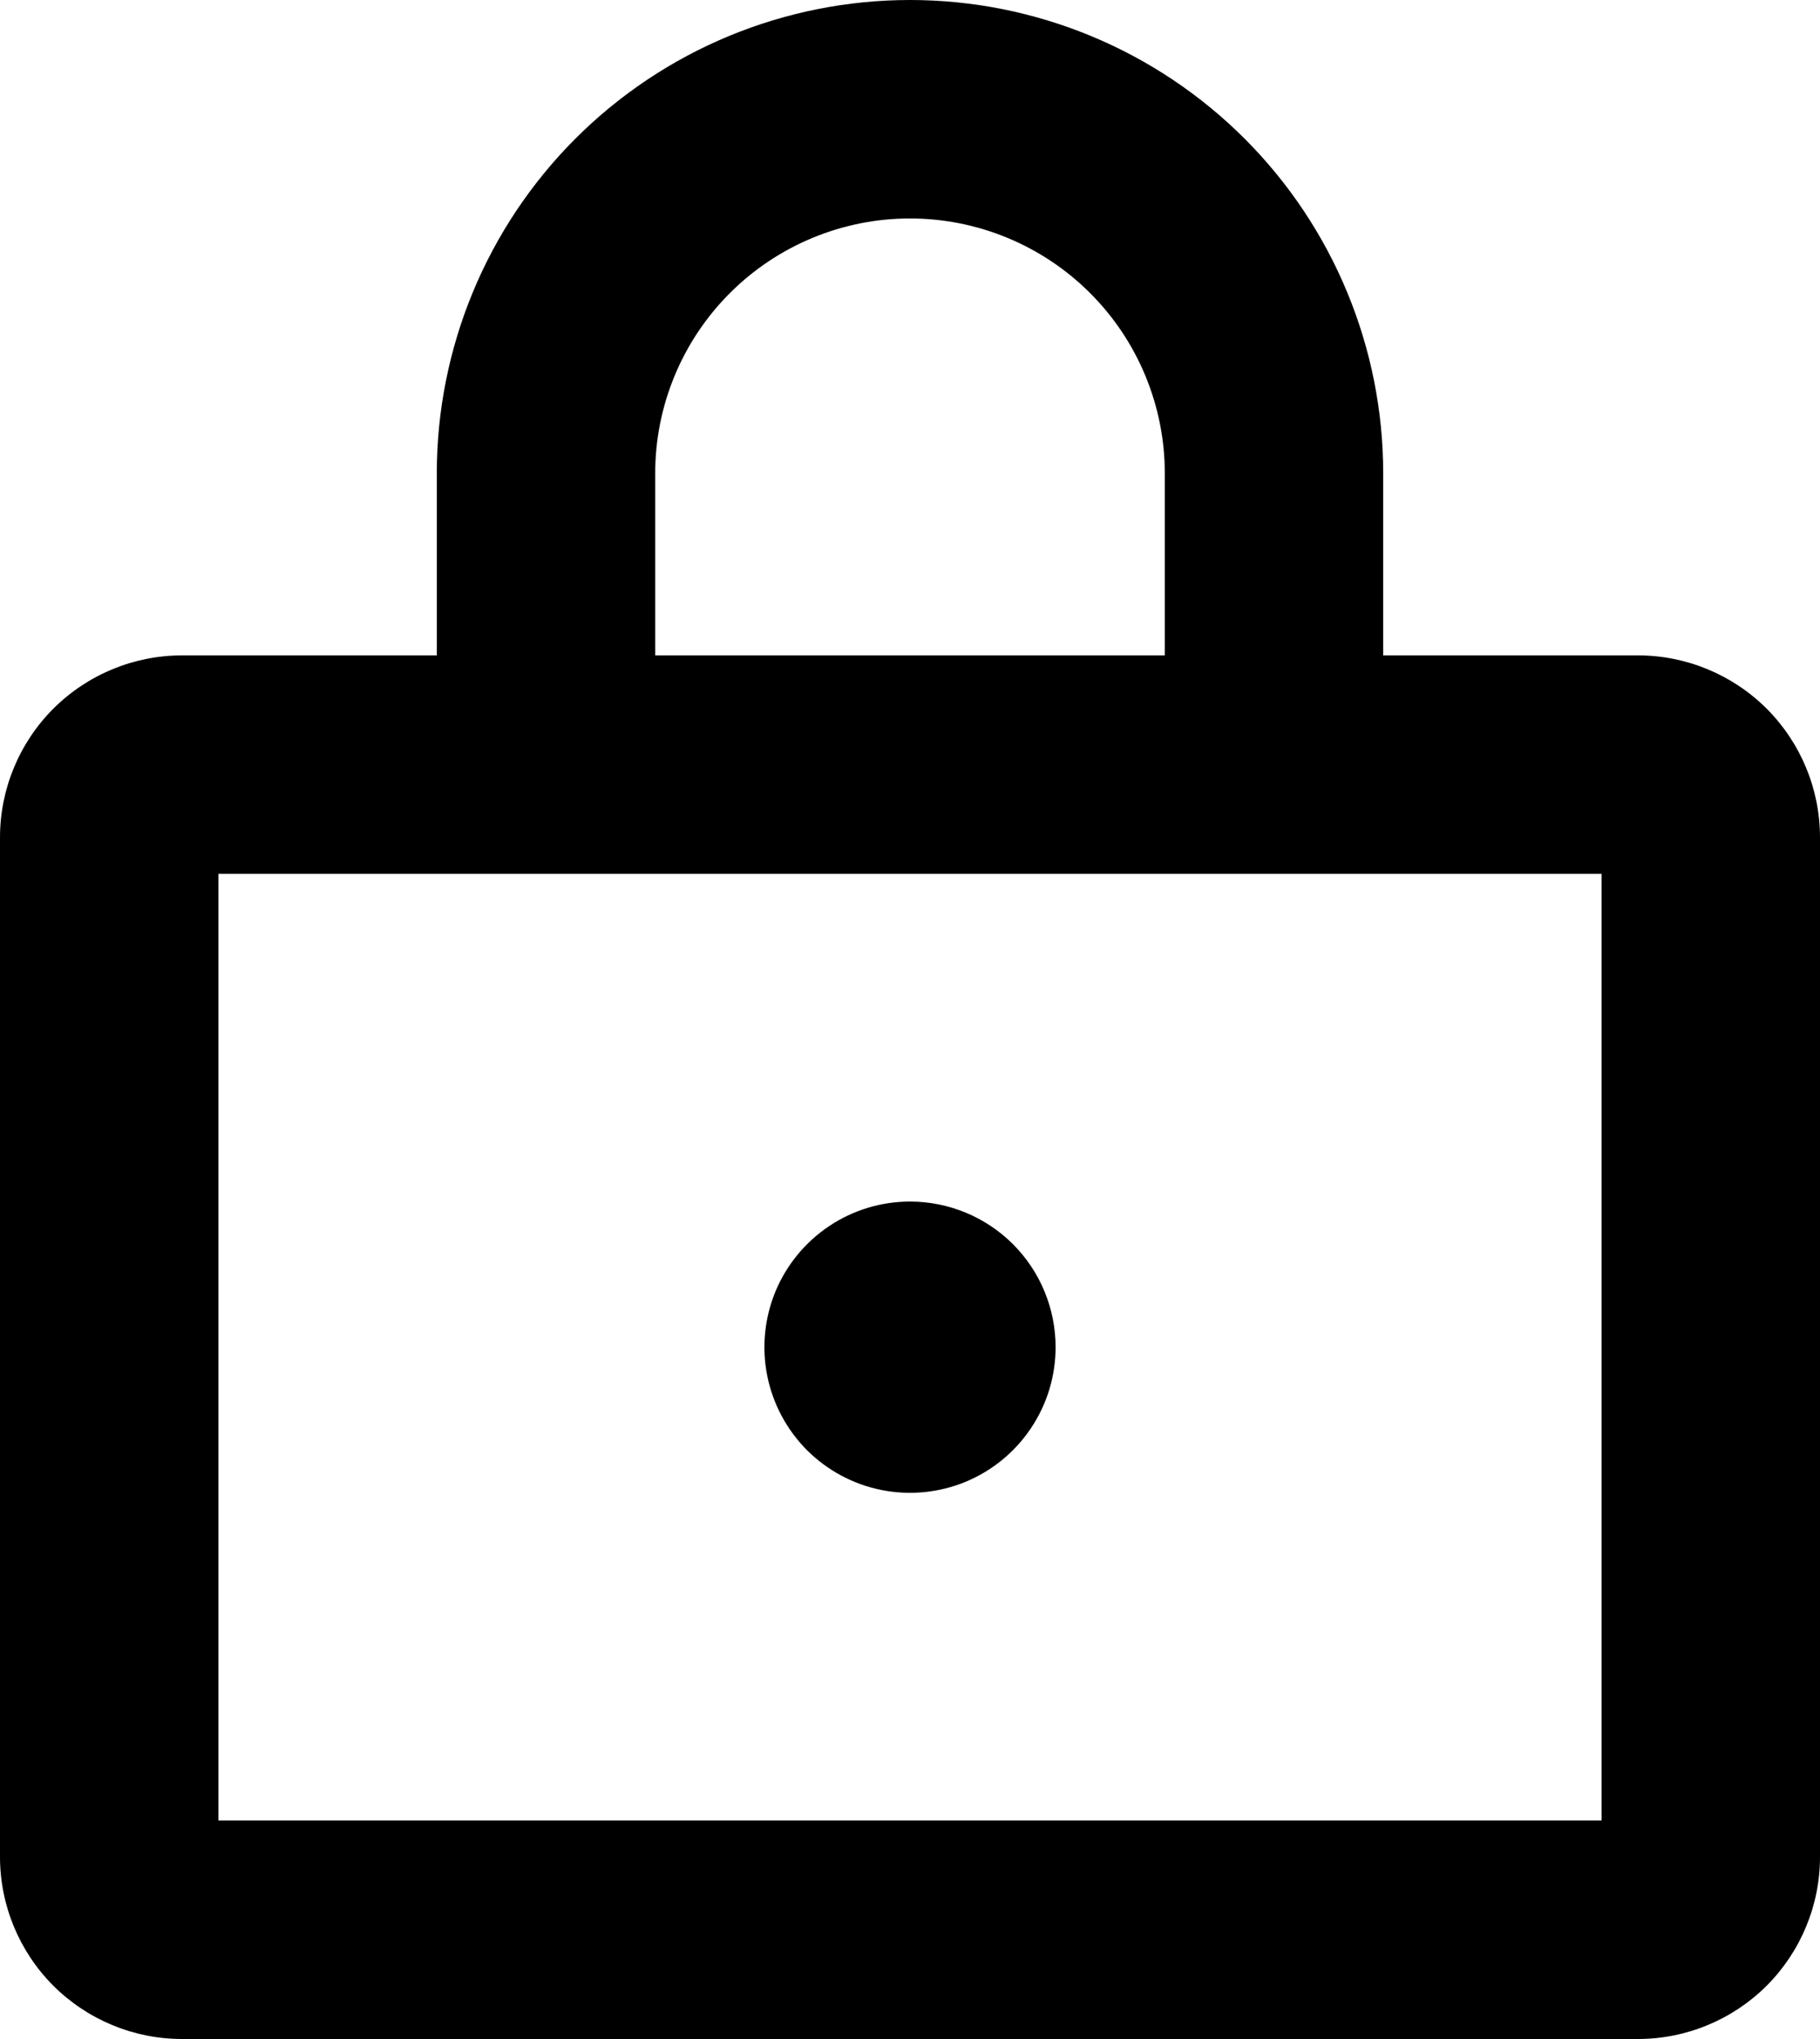<svg width="18.75" height="21" viewBox="0 0 18.75 21" fill="none" xmlns="http://www.w3.org/2000/svg" xmlns:xlink="http://www.w3.org/1999/xlink">
	<desc>
			Created with Pixso.
	</desc>
	<defs/>
	<path id="Vector" d="M16.875 6.75L14.25 6.75L14.25 4.875C14.25 3.582 13.736 2.342 12.822 1.428C11.908 0.514 10.668 0 9.375 0C8.082 0 6.842 0.514 5.928 1.428C5.014 2.342 4.5 3.582 4.5 4.875L4.5 6.75L1.875 6.75C1.378 6.75 0.901 6.948 0.549 7.299C0.198 7.651 0 8.128 0 8.625L0 19.125C0 19.622 0.198 20.099 0.549 20.451C0.901 20.802 1.378 21 1.875 21L16.875 21C17.372 21 17.849 20.802 18.201 20.451C18.552 20.099 18.75 19.622 18.75 19.125L18.75 8.625C18.75 8.128 18.552 7.651 18.201 7.299C17.849 6.948 17.372 6.75 16.875 6.75ZM6.75 4.875C6.75 4.179 7.027 3.511 7.519 3.019C8.011 2.527 8.679 2.25 9.375 2.25C10.071 2.25 10.739 2.527 11.231 3.019C11.723 3.511 12 4.179 12 4.875L12 6.75L6.75 6.75L6.75 4.875ZM16.5 18.75L2.25 18.75L2.25 9L16.5 9L16.5 18.75ZM10.875 13.875C10.875 14.172 10.787 14.462 10.622 14.708C10.457 14.955 10.223 15.147 9.949 15.261C9.675 15.374 9.373 15.404 9.082 15.346C8.791 15.288 8.524 15.145 8.314 14.936C8.105 14.726 7.962 14.459 7.904 14.168C7.846 13.877 7.876 13.575 7.989 13.301C8.103 13.027 8.295 12.793 8.542 12.628C8.788 12.463 9.078 12.375 9.375 12.375C9.773 12.375 10.154 12.533 10.436 12.814C10.717 13.096 10.875 13.477 10.875 13.875Z" fill="#000000" fill-opacity="1" fill-rule="nonzero"/>
</svg>
